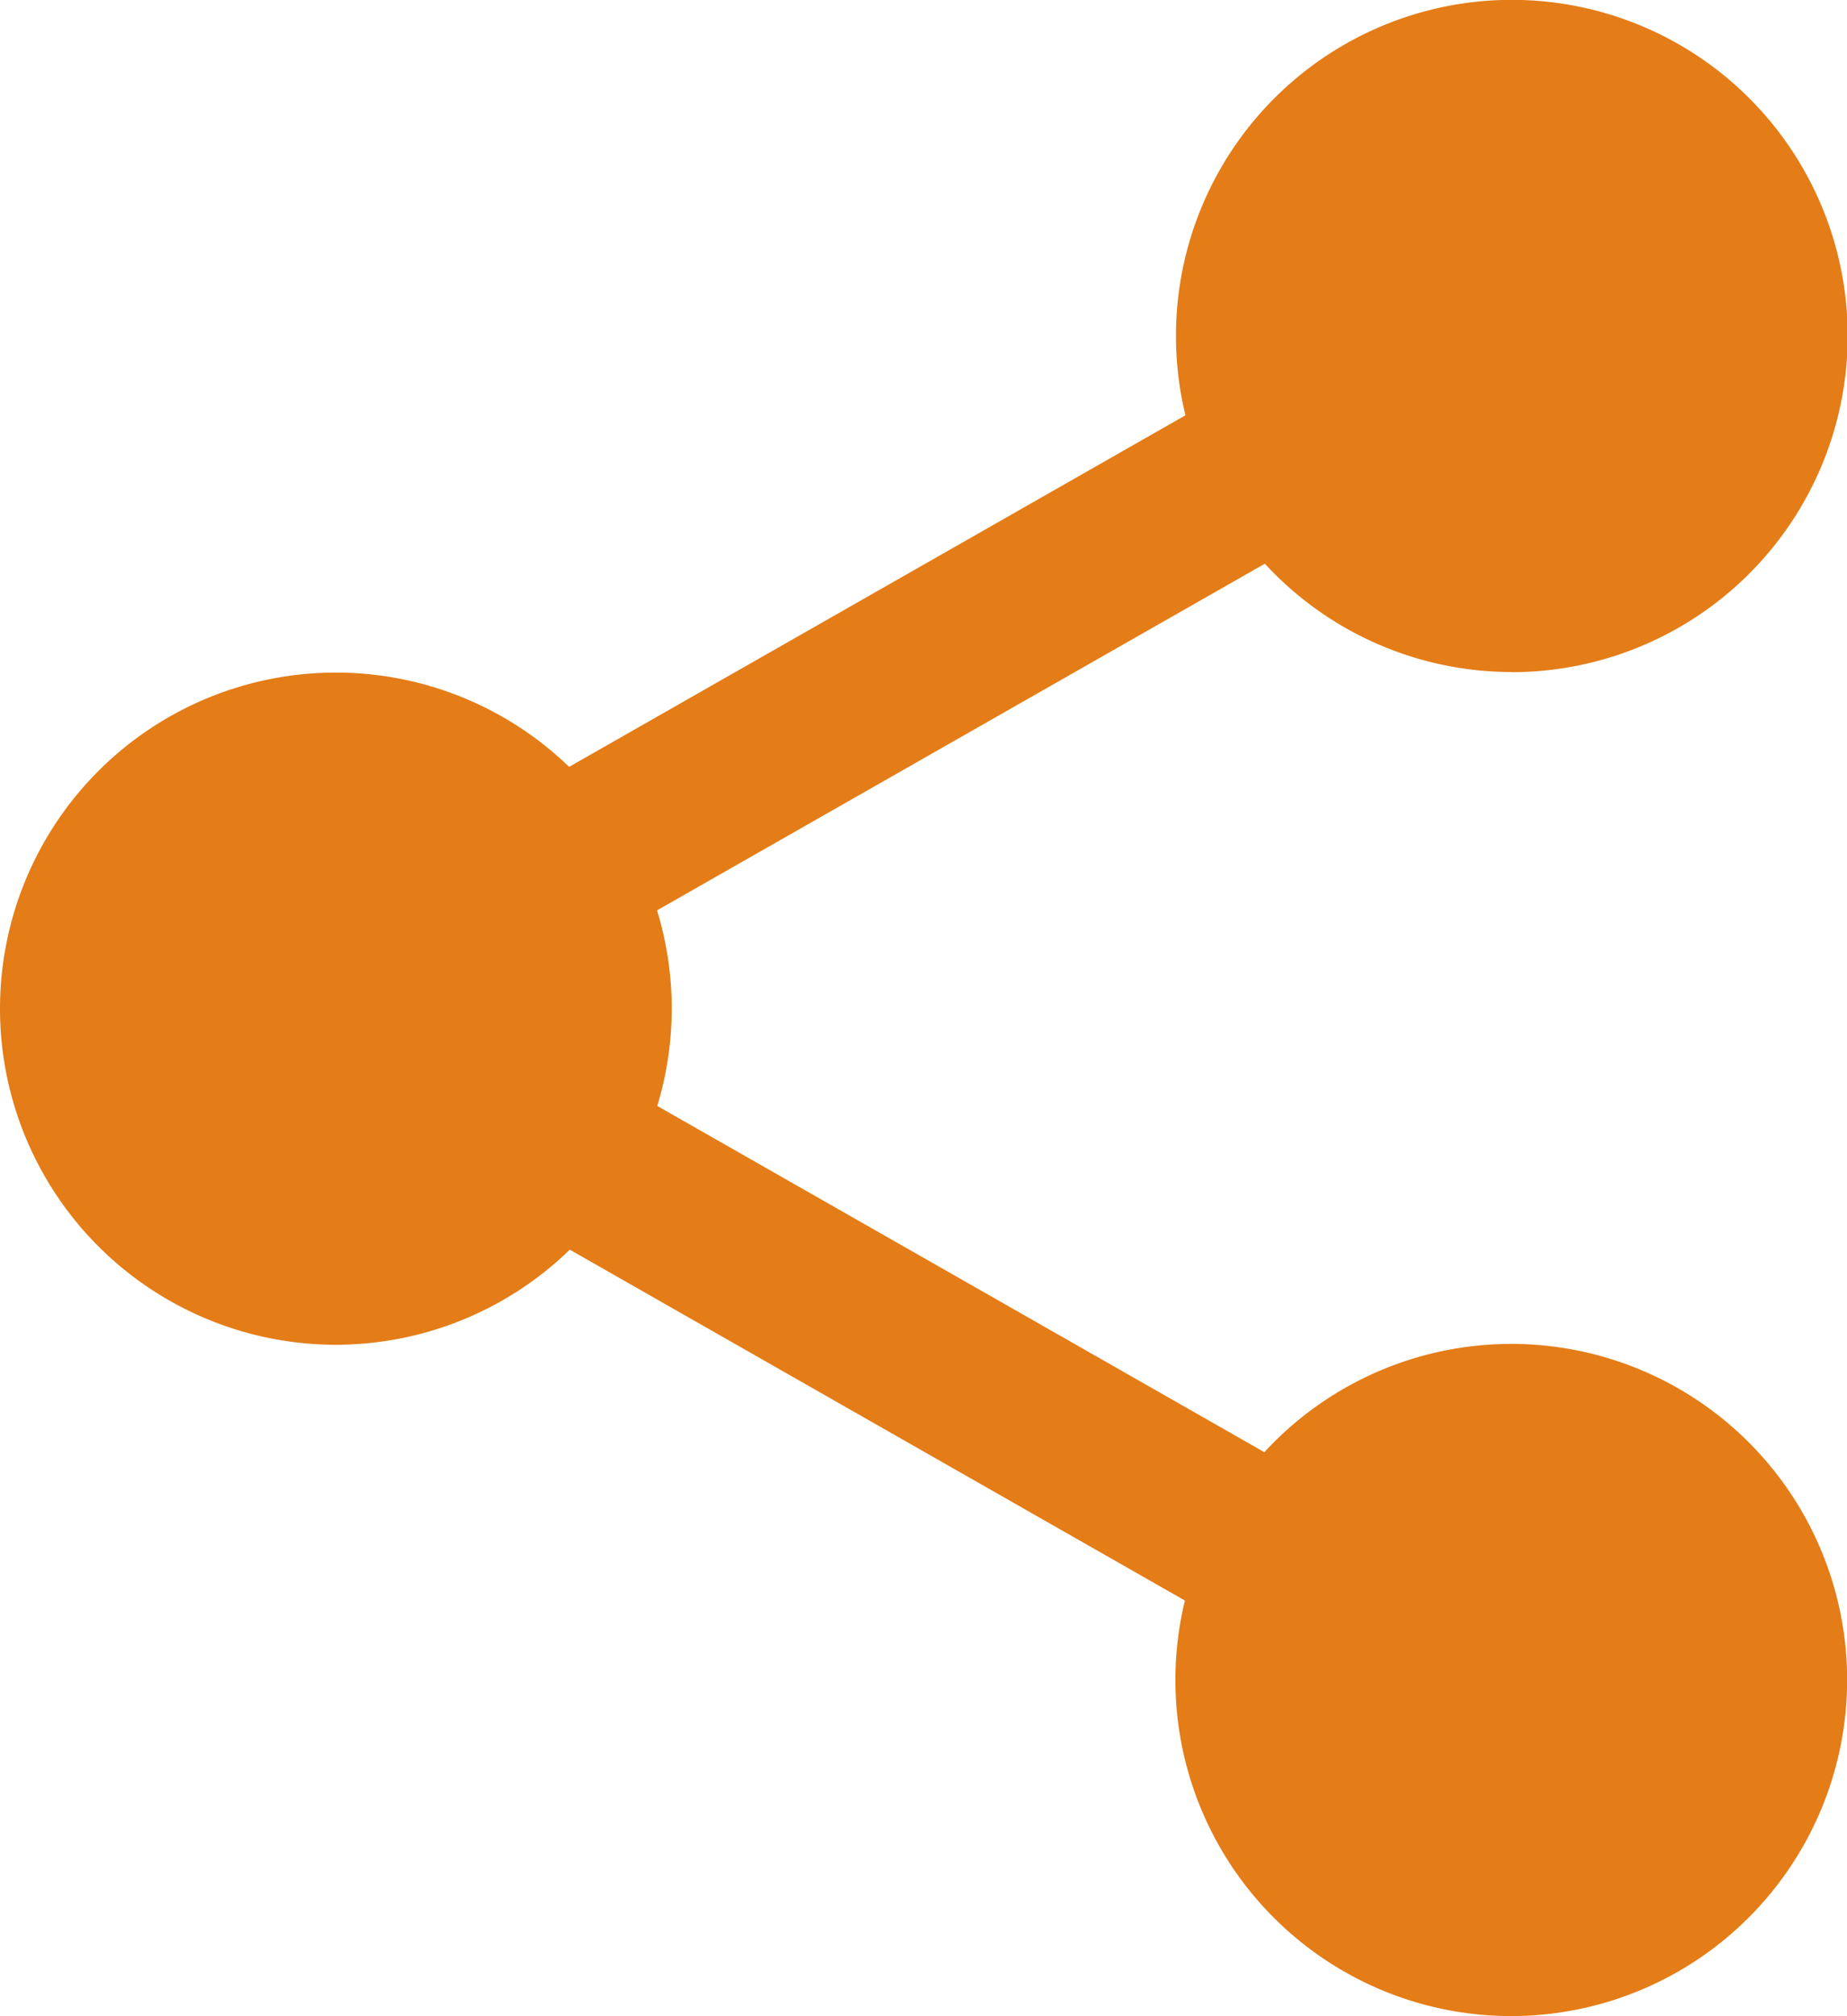 <svg id="Group_3704" data-name="Group 3704" xmlns="http://www.w3.org/2000/svg" xmlns:xlink="http://www.w3.org/1999/xlink" width="13.275" height="14.481" viewBox="0 0 13.275 14.481">
  <defs>
    <clipPath id="clip-path">
      <rect id="Rectangle_178" data-name="Rectangle 178" width="13.275" height="14.481" fill="#e47c17"/>
    </clipPath>
  </defs>
  <g id="Group_3703" data-name="Group 3703" clip-path="url(#clip-path)">
    <path id="Path_770" data-name="Path 770" d="M318.59,17.961A1.961,1.961,0,1,1,316.629,16a1.961,1.961,0,0,1,1.961,1.961" transform="translate(-305.768 -15.547)" fill="#e47c17"/>
    <path id="Path_771" data-name="Path 771" d="M301.082,4.827A2.414,2.414,0,1,1,303.5,2.414a2.416,2.416,0,0,1-2.414,2.414m0-3.922a1.508,1.508,0,1,0,1.508,1.508A1.51,1.51,0,0,0,301.082.905" transform="translate(-290.22)" fill="#e47c17"/>
    <path id="Path_772" data-name="Path 772" d="M318.59,359.293a1.961,1.961,0,1,1-1.961-1.961,1.961,1.961,0,0,1,1.961,1.961" transform="translate(-305.768 -347.225)" fill="#e47c17"/>
    <path id="Path_773" data-name="Path 773" d="M301.082,346.159a2.414,2.414,0,1,1,2.414-2.414,2.416,2.416,0,0,1-2.414,2.414m0-3.922a1.508,1.508,0,1,0,1.508,1.509,1.51,1.51,0,0,0-1.508-1.509" transform="translate(-290.22 -331.678)" fill="#e47c17"/>
    <path id="Path_774" data-name="Path 774" d="M19.922,188.629a1.961,1.961,0,1,1-1.961-1.961,1.961,1.961,0,0,1,1.961,1.961" transform="translate(-15.547 -181.388)" fill="#e47c17"/>
    <path id="Path_775" data-name="Path 775" d="M2.414,175.5a2.414,2.414,0,1,1,2.414-2.414A2.416,2.416,0,0,1,2.414,175.5m0-3.922a1.508,1.508,0,1,0,1.509,1.508,1.51,1.51,0,0,0-1.509-1.508" transform="translate(0 -165.841)" fill="#e47c17"/>
    <path id="Path_776" data-name="Path 776" d="M114.952,94.614a.6.6,0,0,1-.3-1.128l5.6-3.192a.6.6,0,1,1,.6,1.049l-5.6,3.192a.6.6,0,0,1-.3.079" transform="translate(-111.114 -87.663)" fill="#e47c17"/>
    <path id="Path_777" data-name="Path 777" d="M120.573,270.618a.6.6,0,0,1-.3-.079l-5.6-3.192a.6.6,0,0,1,.6-1.049l5.6,3.192a.6.6,0,0,1-.3,1.128" transform="translate(-111.136 -258.689)" fill="#e47c17"/>
  </g>
</svg>
